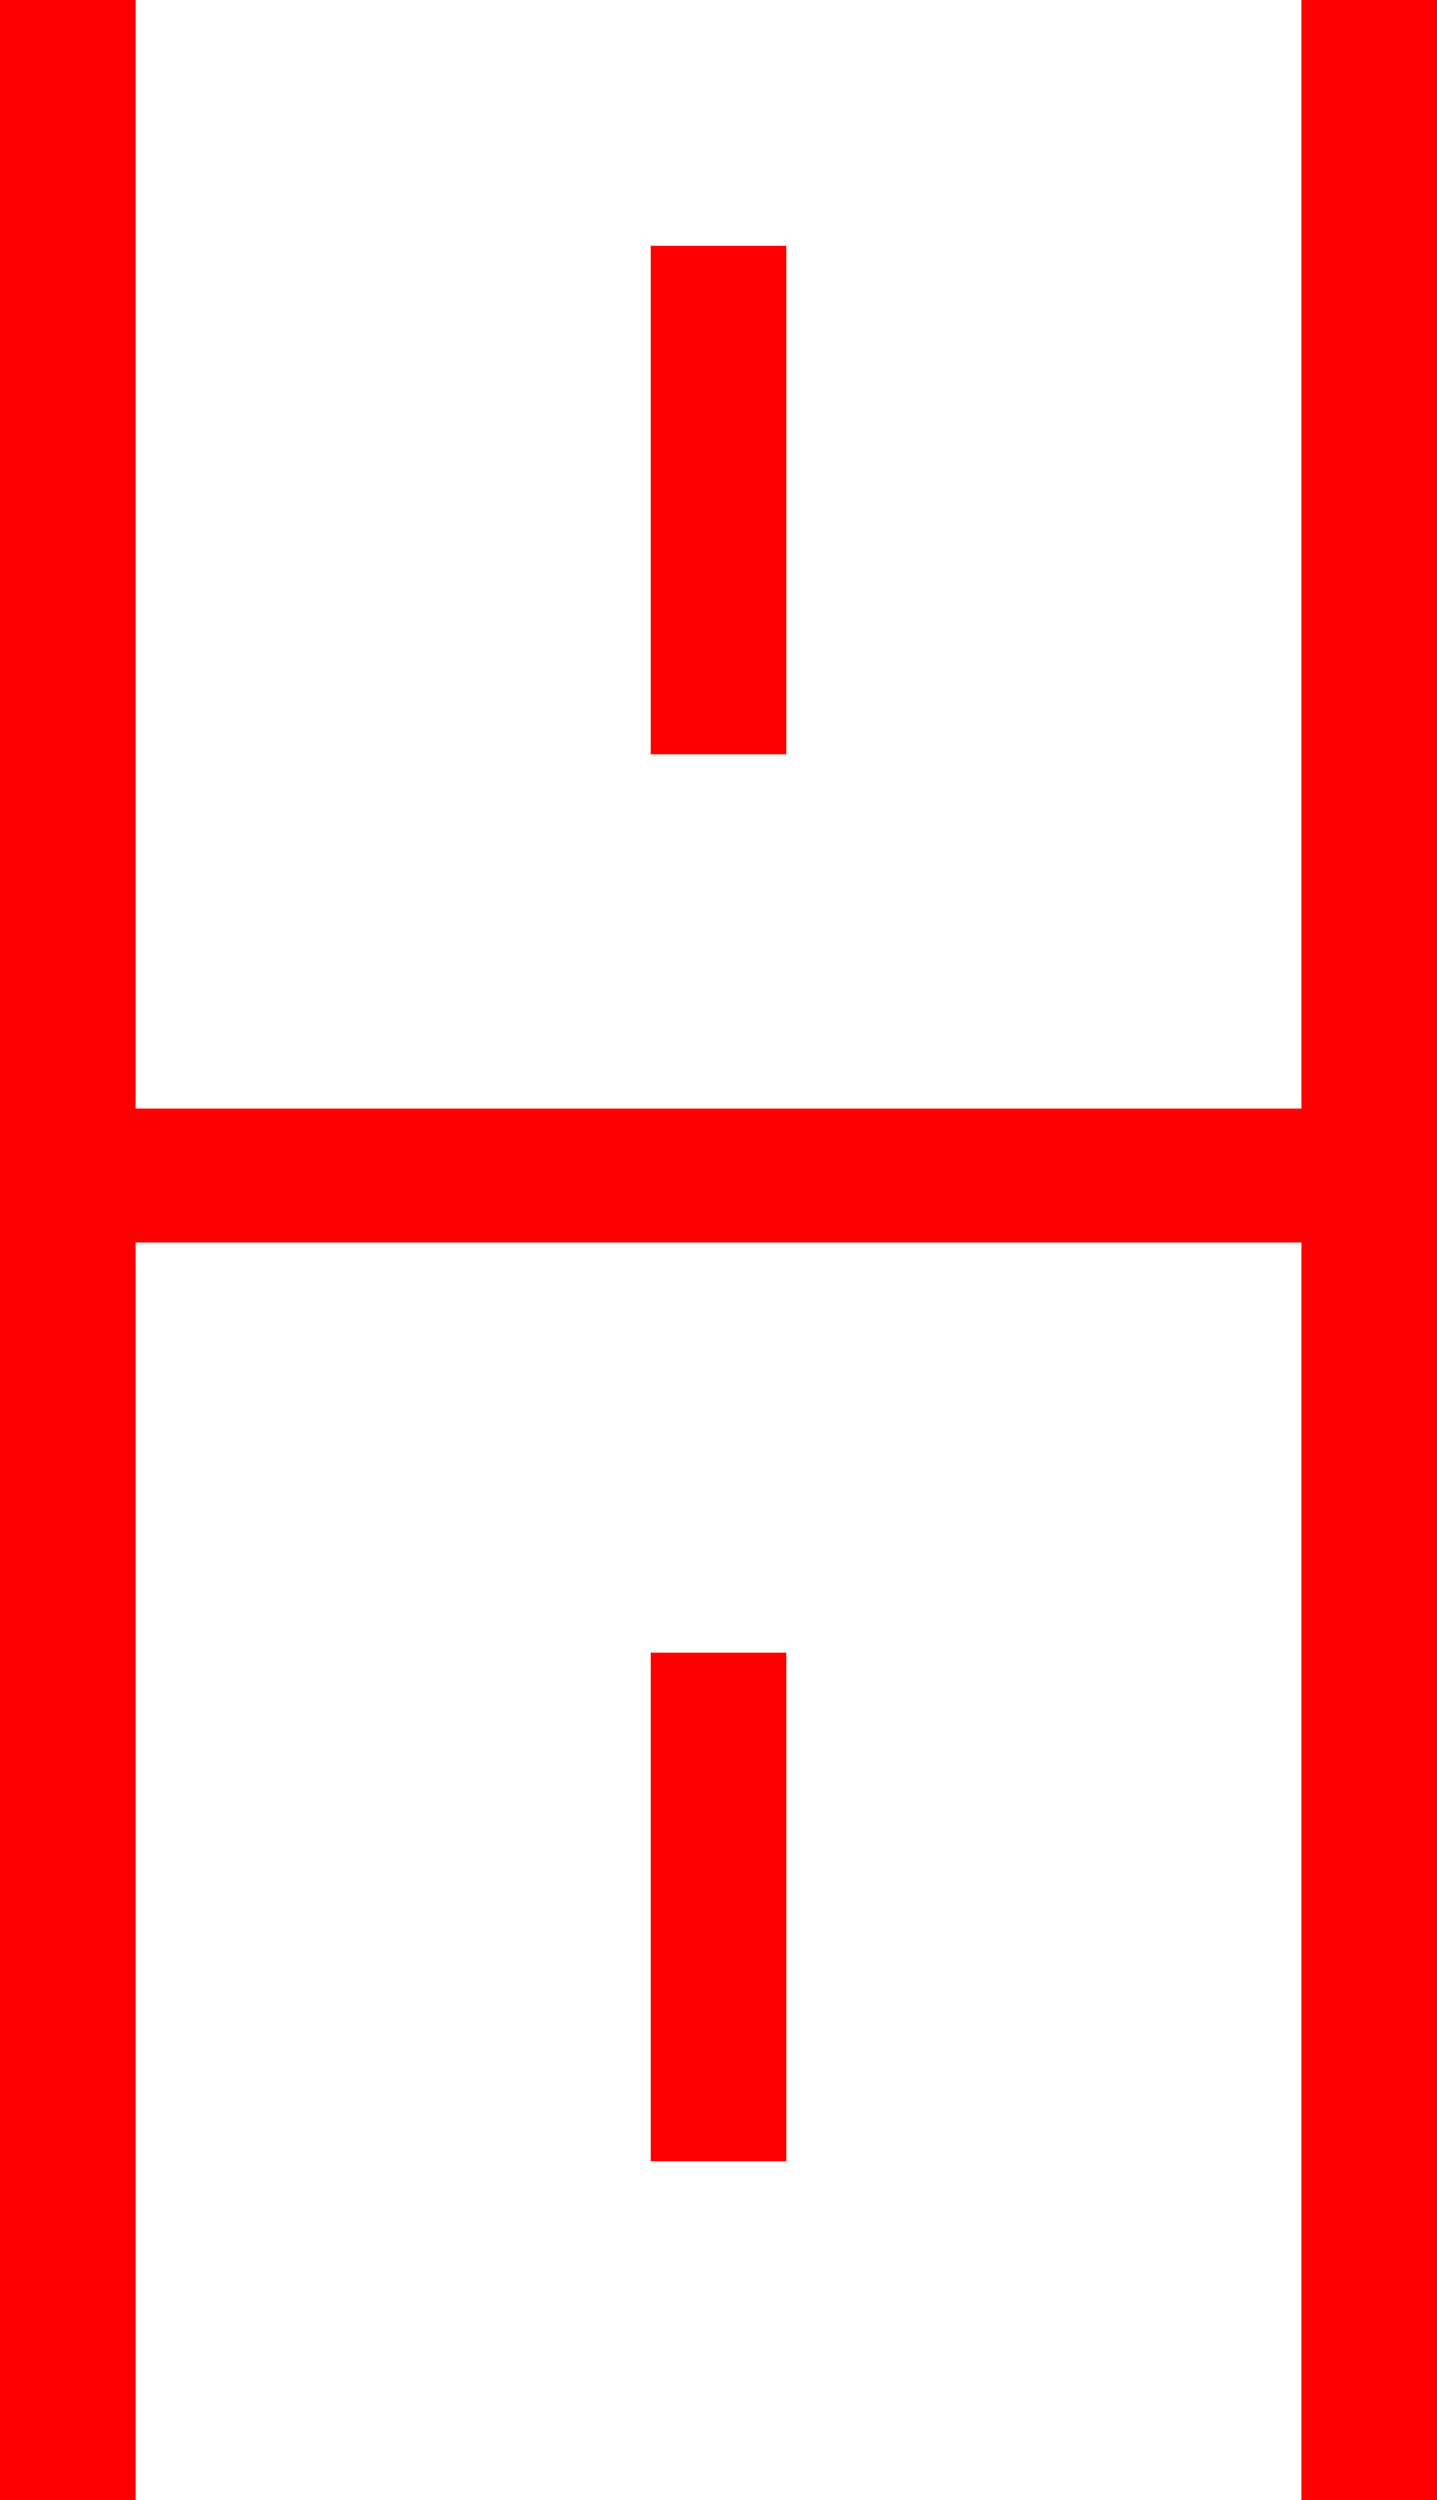 <?xml version="1.0" encoding="utf-8"?>
<!DOCTYPE svg PUBLIC "-//W3C//DTD SVG 1.1//EN" "http://www.w3.org/Graphics/SVG/1.1/DTD/svg11.dtd">
<svg width="24.844" height="43.213" xmlns="http://www.w3.org/2000/svg" xmlns:xlink="http://www.w3.org/1999/xlink" xmlns:xml="http://www.w3.org/XML/1998/namespace" version="1.1">
  <g>
    <g>
      <path style="fill:#FF0000;fill-opacity:1" d="M11.25,28.564L13.594,28.564 13.594,37.354 11.25,37.354 11.25,28.564z M11.25,4.248L13.594,4.248 13.594,13.037 11.25,13.037 11.25,4.248z M0,0L2.344,0 2.344,19.16 22.5,19.16 22.5,0 24.844,0 24.844,43.213 22.5,43.213 22.5,21.475 2.344,21.475 2.344,43.213 0,43.213 0,0z" />
    </g>
  </g>
</svg>